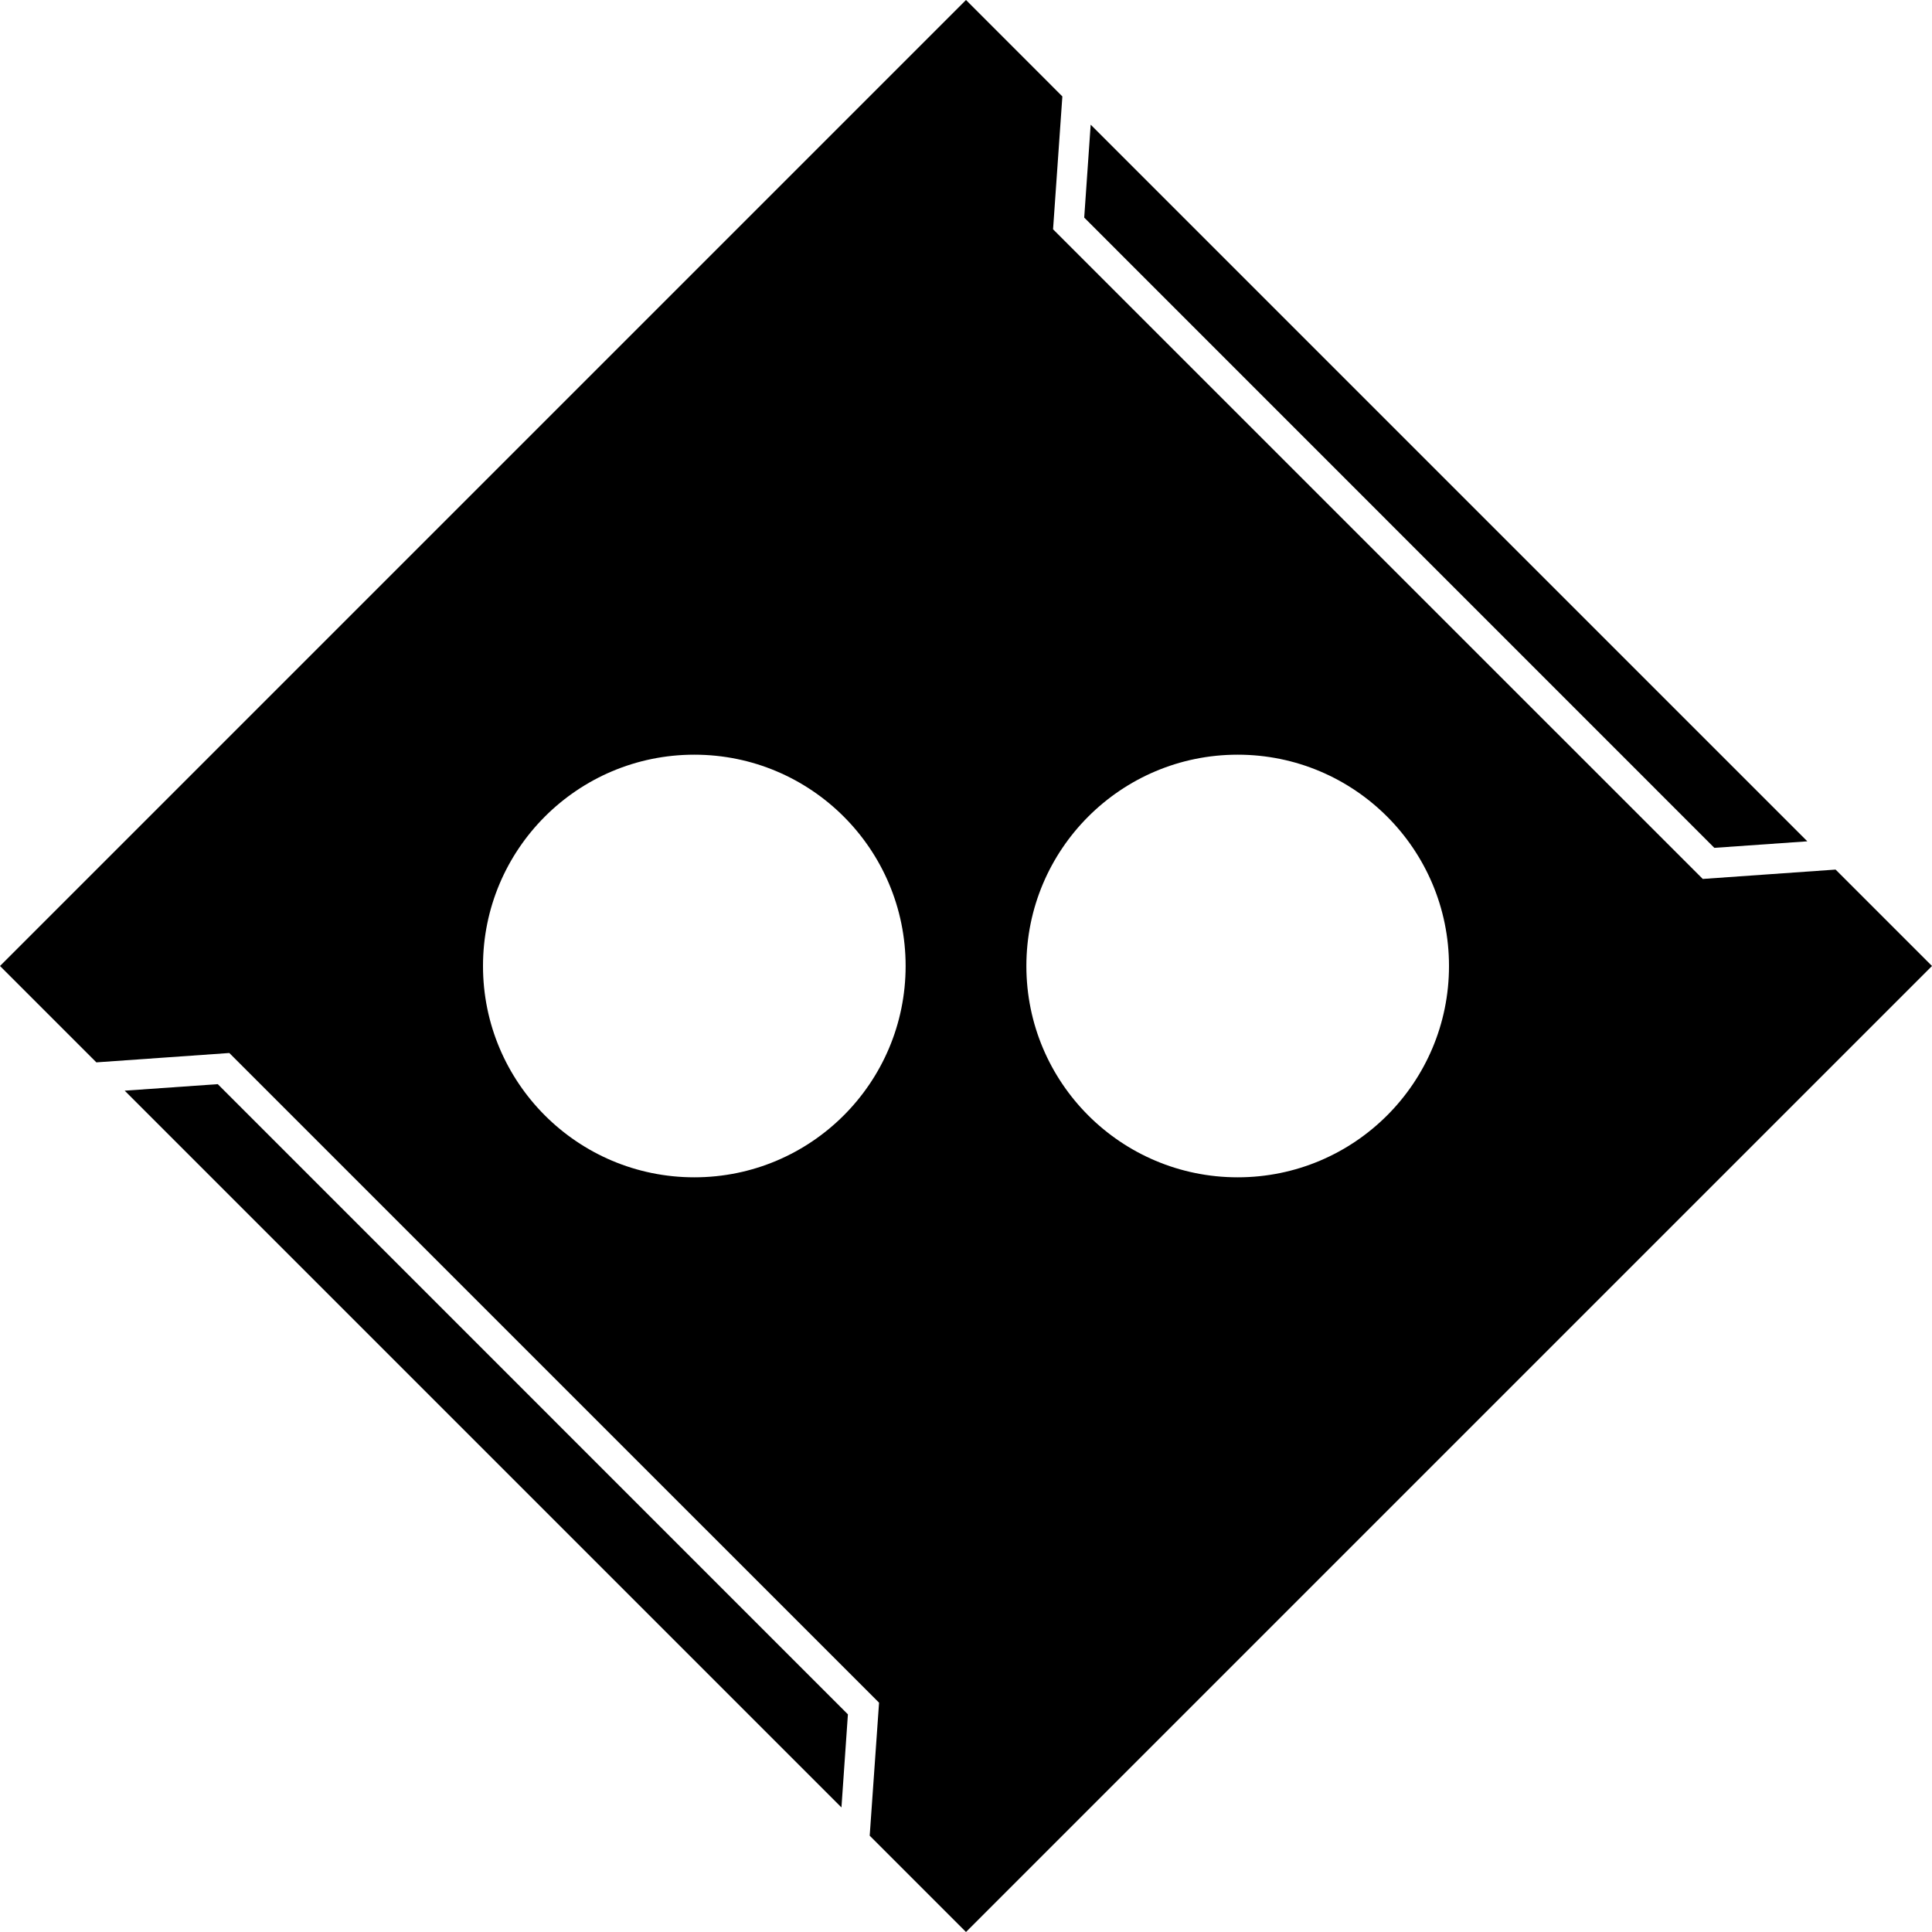 <?xml version="1.0" ?><svg enable-background="new 0 0 32 32" version="1.1" viewBox="0 0 32 32" xml:space="preserve" xmlns="http://www.w3.org/2000/svg" xmlns:xlink="http://www.w3.org/1999/xlink"><g id="GLYPH"><g><g><polygon points="29.935,13.935 18.065,2.065 17.958,3.604 28.395,14.043    "/></g><g><polygon points="2.065,18.065 13.937,29.937 14.044,28.395 3.607,17.957    "/></g></g><g><g><path d="M30.403,14.403l-2.2,0.155L17.442,3.798l0.154-2.201L16,0L0,16l1.596,1.596l2.202-0.155L14.56,28.202l-0.155,2.203L16,32     l16-16L30.403,14.403z M11.5,19.5C9.567,19.5,8,17.933,8,16s1.567-3.5,3.5-3.5S15,14.067,15,16S13.433,19.5,11.5,19.5z      M20.5,19.5c-1.933,0-3.5-1.567-3.5-3.5s1.567-3.5,3.5-3.5S24,14.067,24,16S22.433,19.5,20.5,19.5z"/></g></g></g></svg>